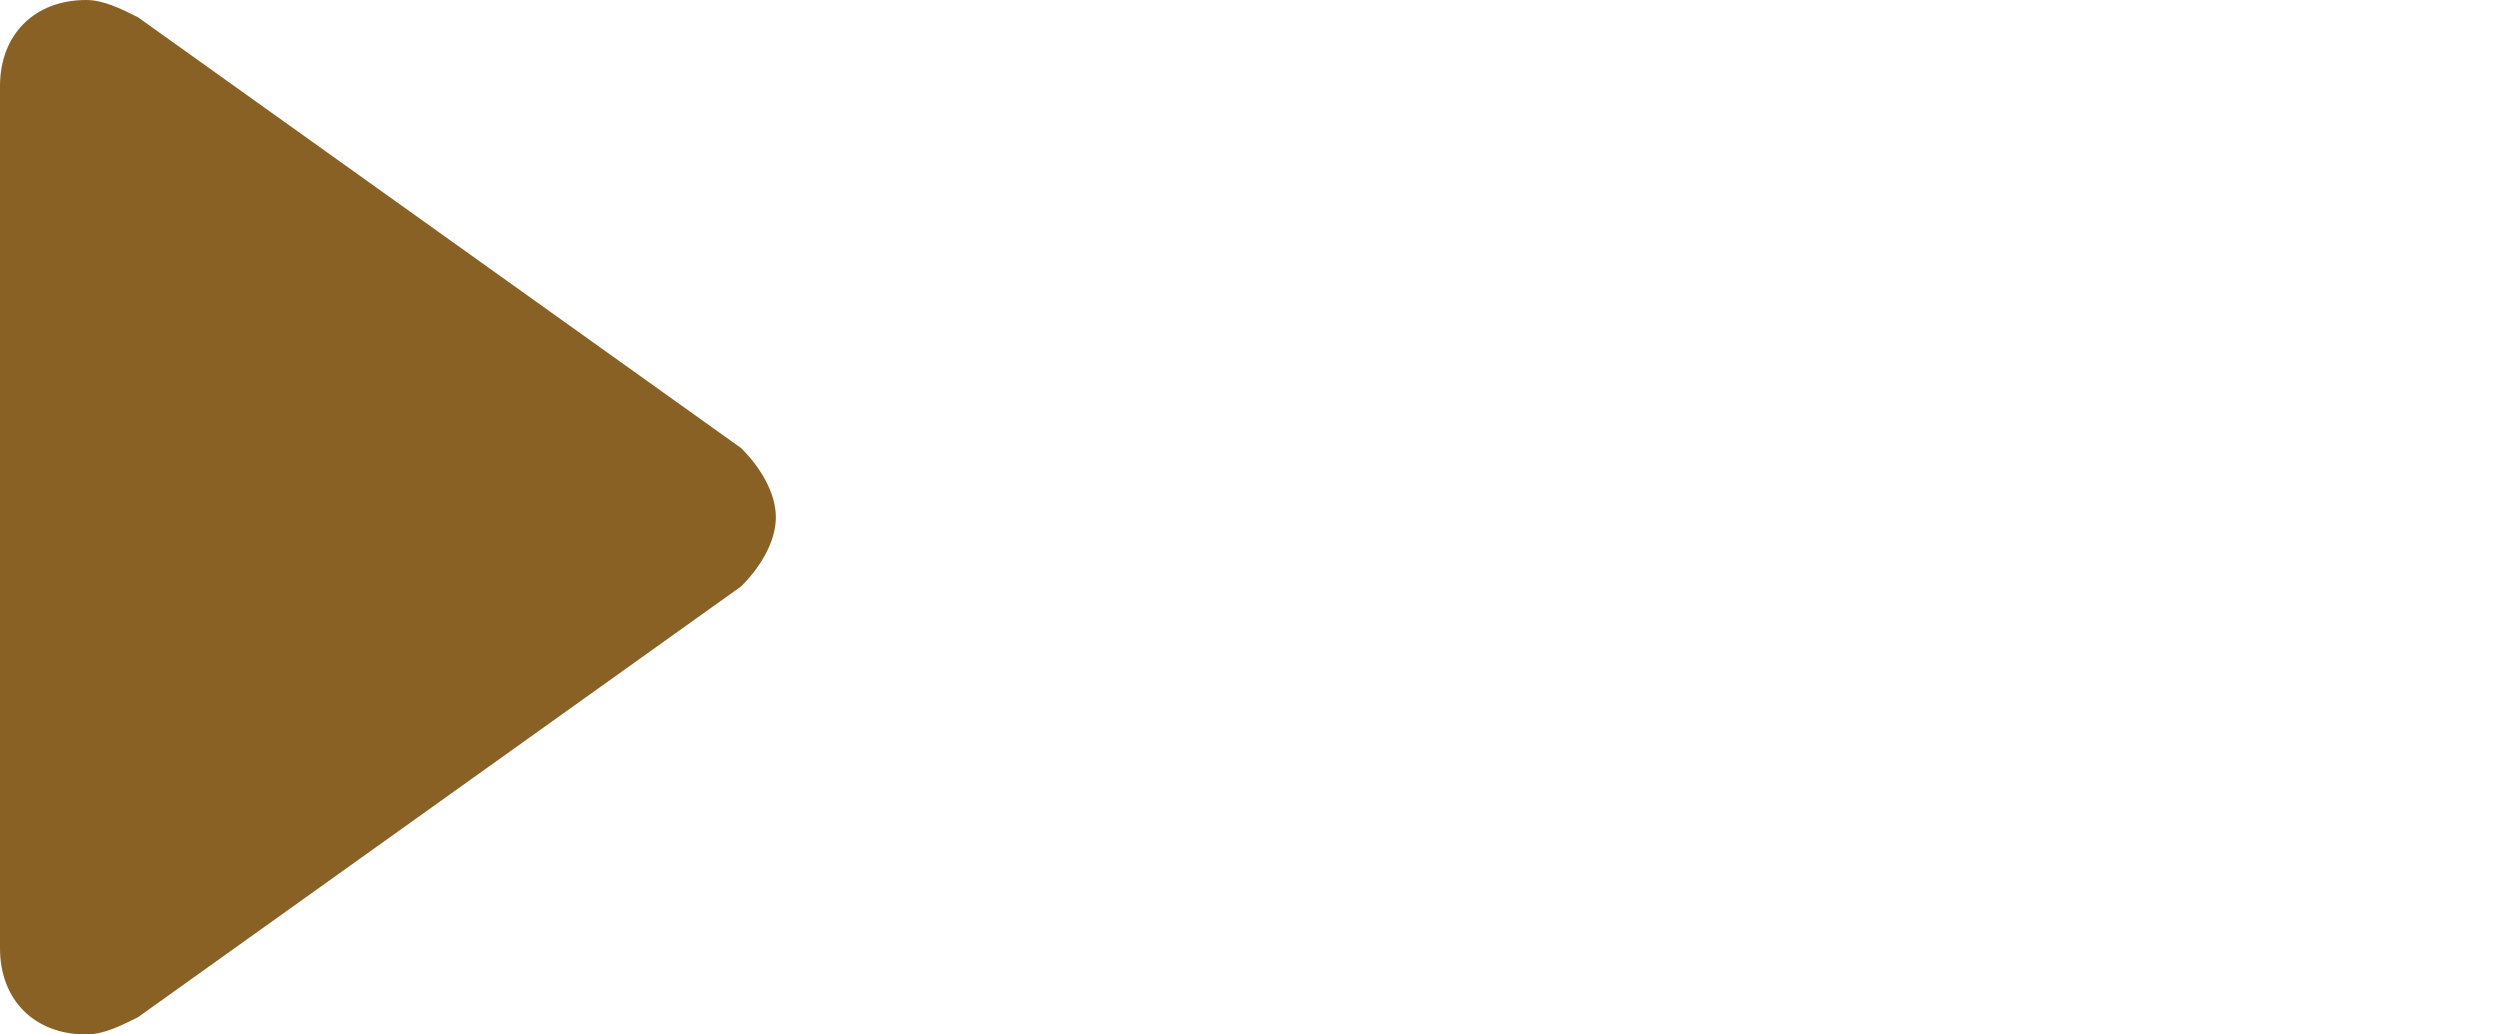 <?xml version="1.0" encoding="utf-8"?>
<!-- Generator: Adobe Illustrator 16.0.0, SVG Export Plug-In . SVG Version: 6.00 Build 0)  -->
<!DOCTYPE svg PUBLIC "-//W3C//DTD SVG 1.1//EN" "http://www.w3.org/Graphics/SVG/1.1/DTD/svg11.dtd">
<svg version="1.1" id="Layer_2" xmlns="http://www.w3.org/2000/svg" xmlns:xlink="http://www.w3.org/1999/xlink" x="0px" y="0px"
	 width="29px" height="12px" viewBox="0 0 29 12" style="enable-background:new 0 0 29 12;" xml:space="preserve">
<style type="text/css">
<![CDATA[
	.st0{fill:#8A6124;}
]]>
</style>
<path class="st0" d="M0,11c0,0.6,0.4,1,1,1c0.2,0,0.4-0.1,0.6-0.2l7-5C8.8,6.6,9,6.3,9,6S8.8,5.4,8.6,5.2l-7-5C1.4,0.1,1.2,0,1,0
	C0.4,0,0,0.4,0,1V11z"/>
</svg>
